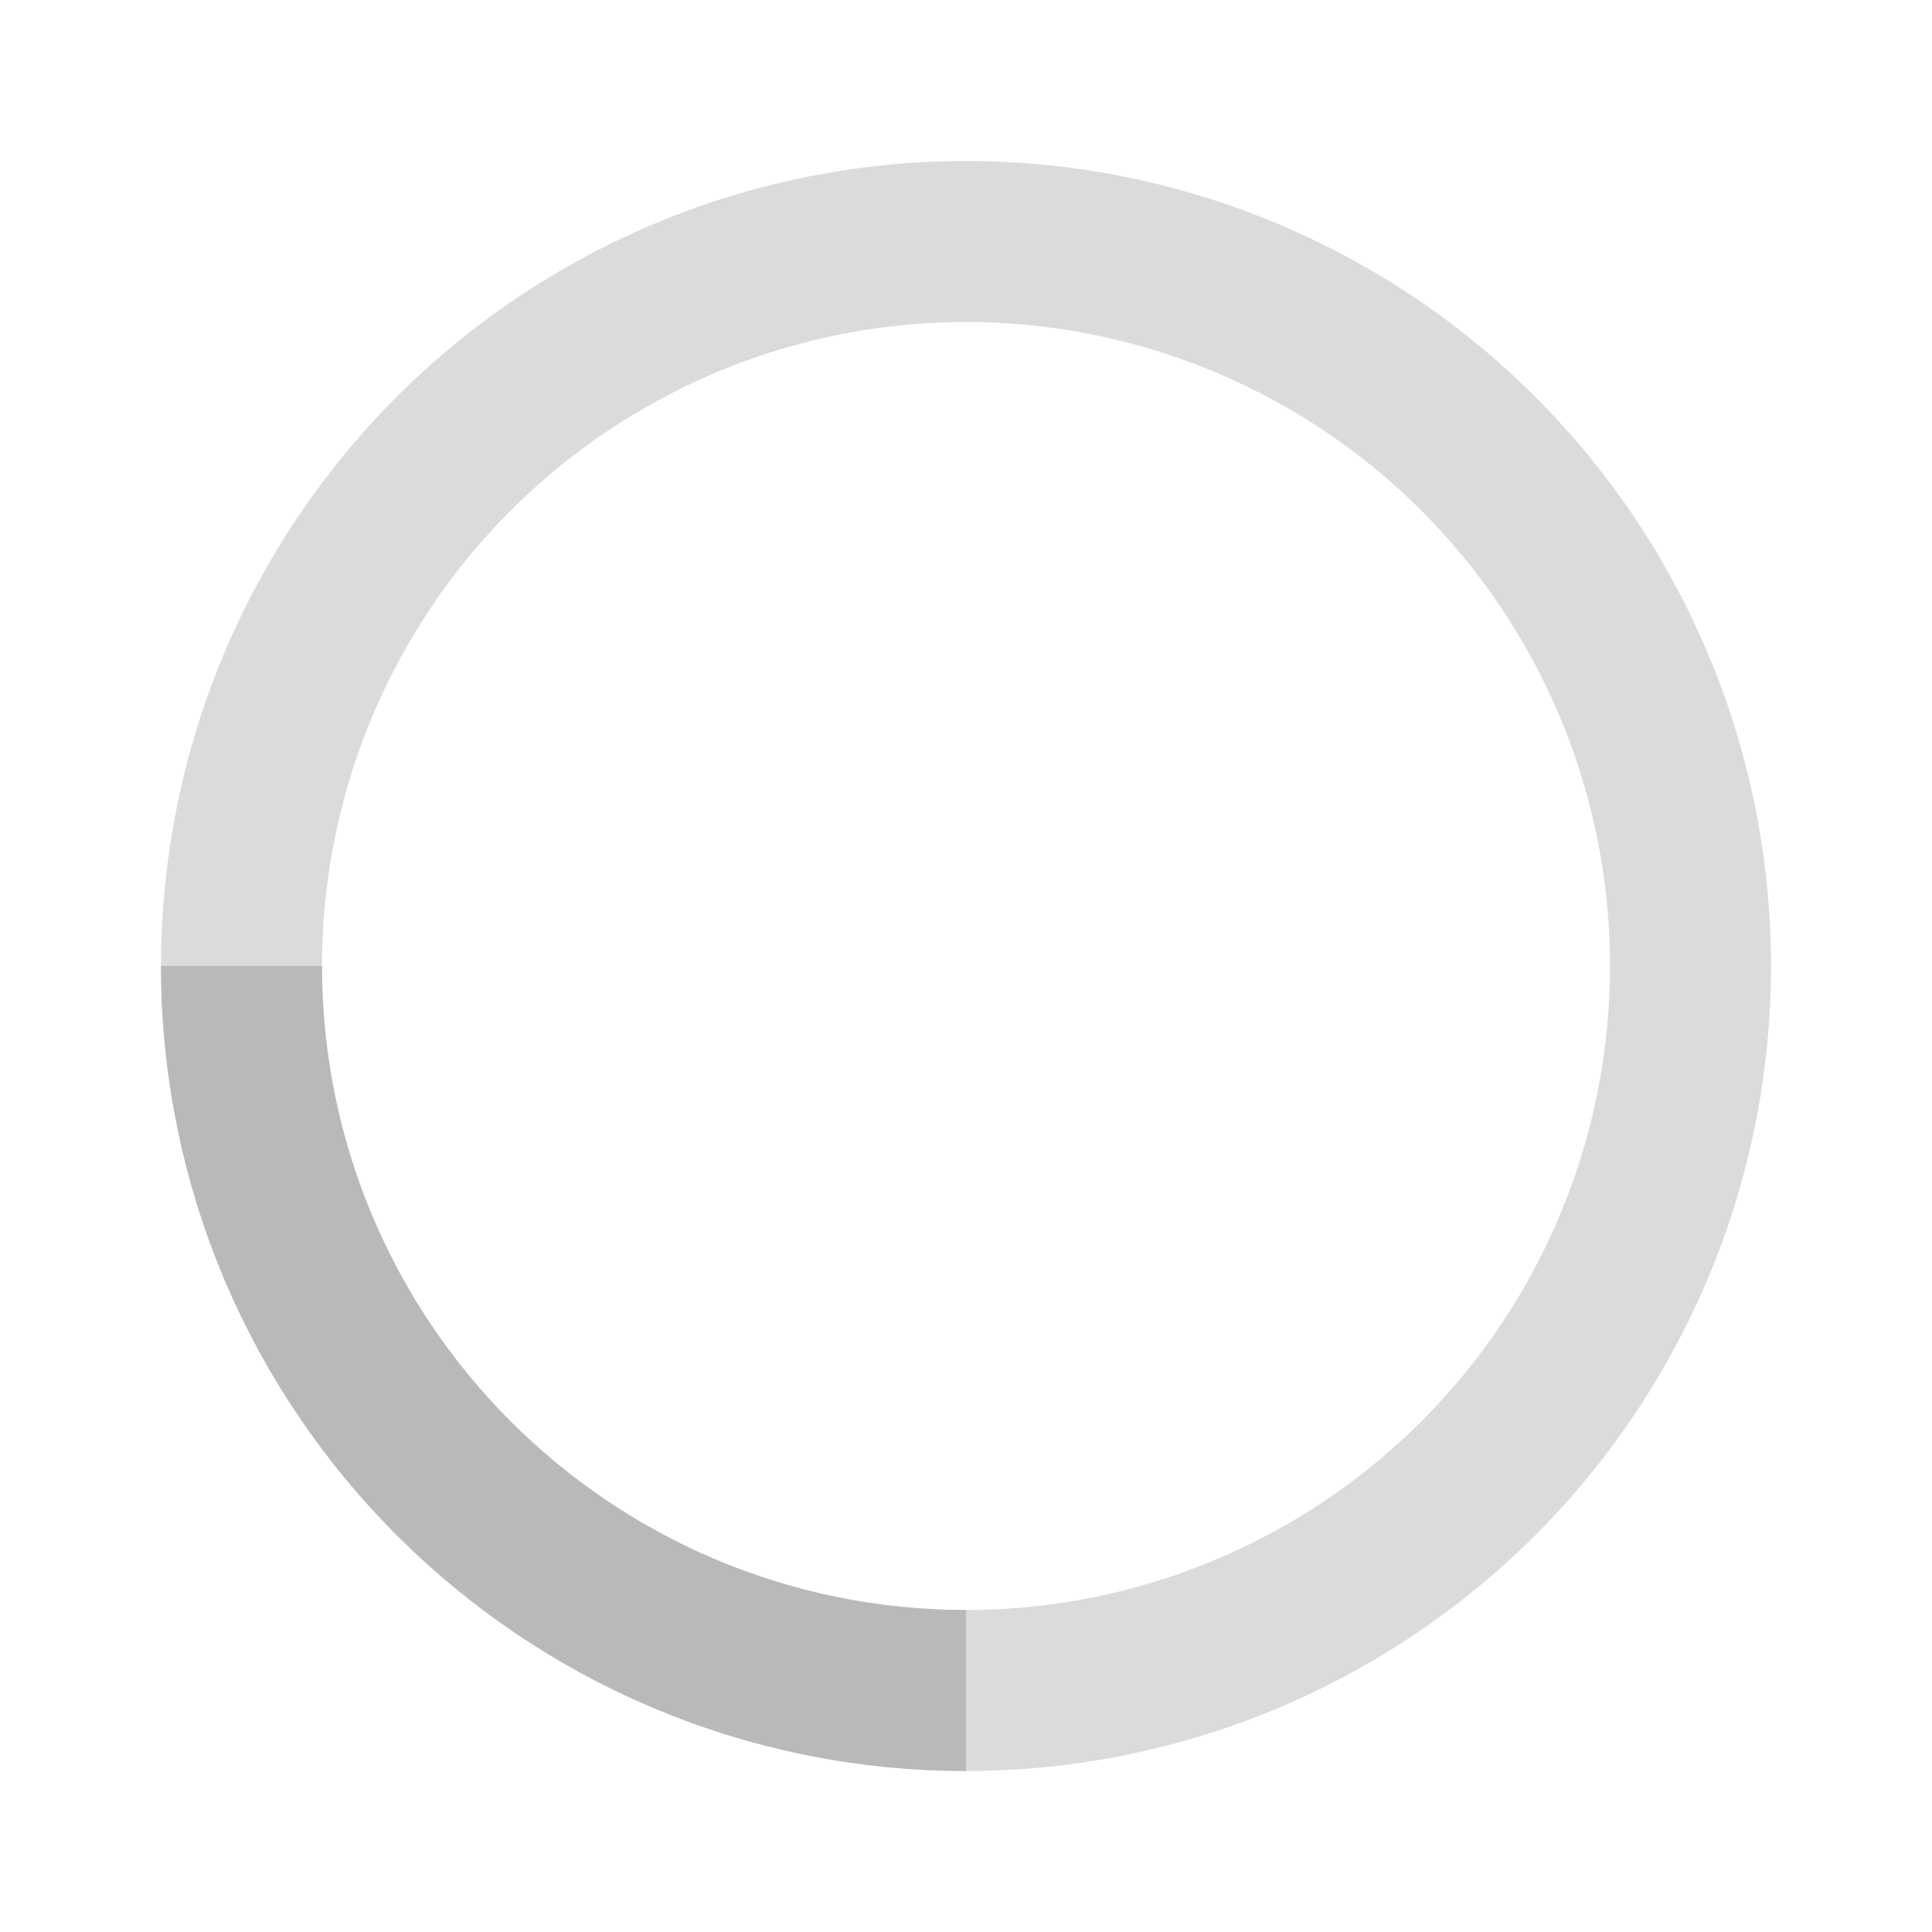 <svg width="24" height="24" viewBox="0 0 24 24" fill="none" xmlns="http://www.w3.org/2000/svg" id="loading">
<circle id="Ellipse 3" opacity="0.5" cx="12" cy="12" r="9" stroke="#B9B9B9" stroke-width="2"/>
<path id="Ellipse 4" d="M12 21C7.029 21 3 16.971 3 12" stroke="#B9B9B9" stroke-width="2"/>
</svg>
